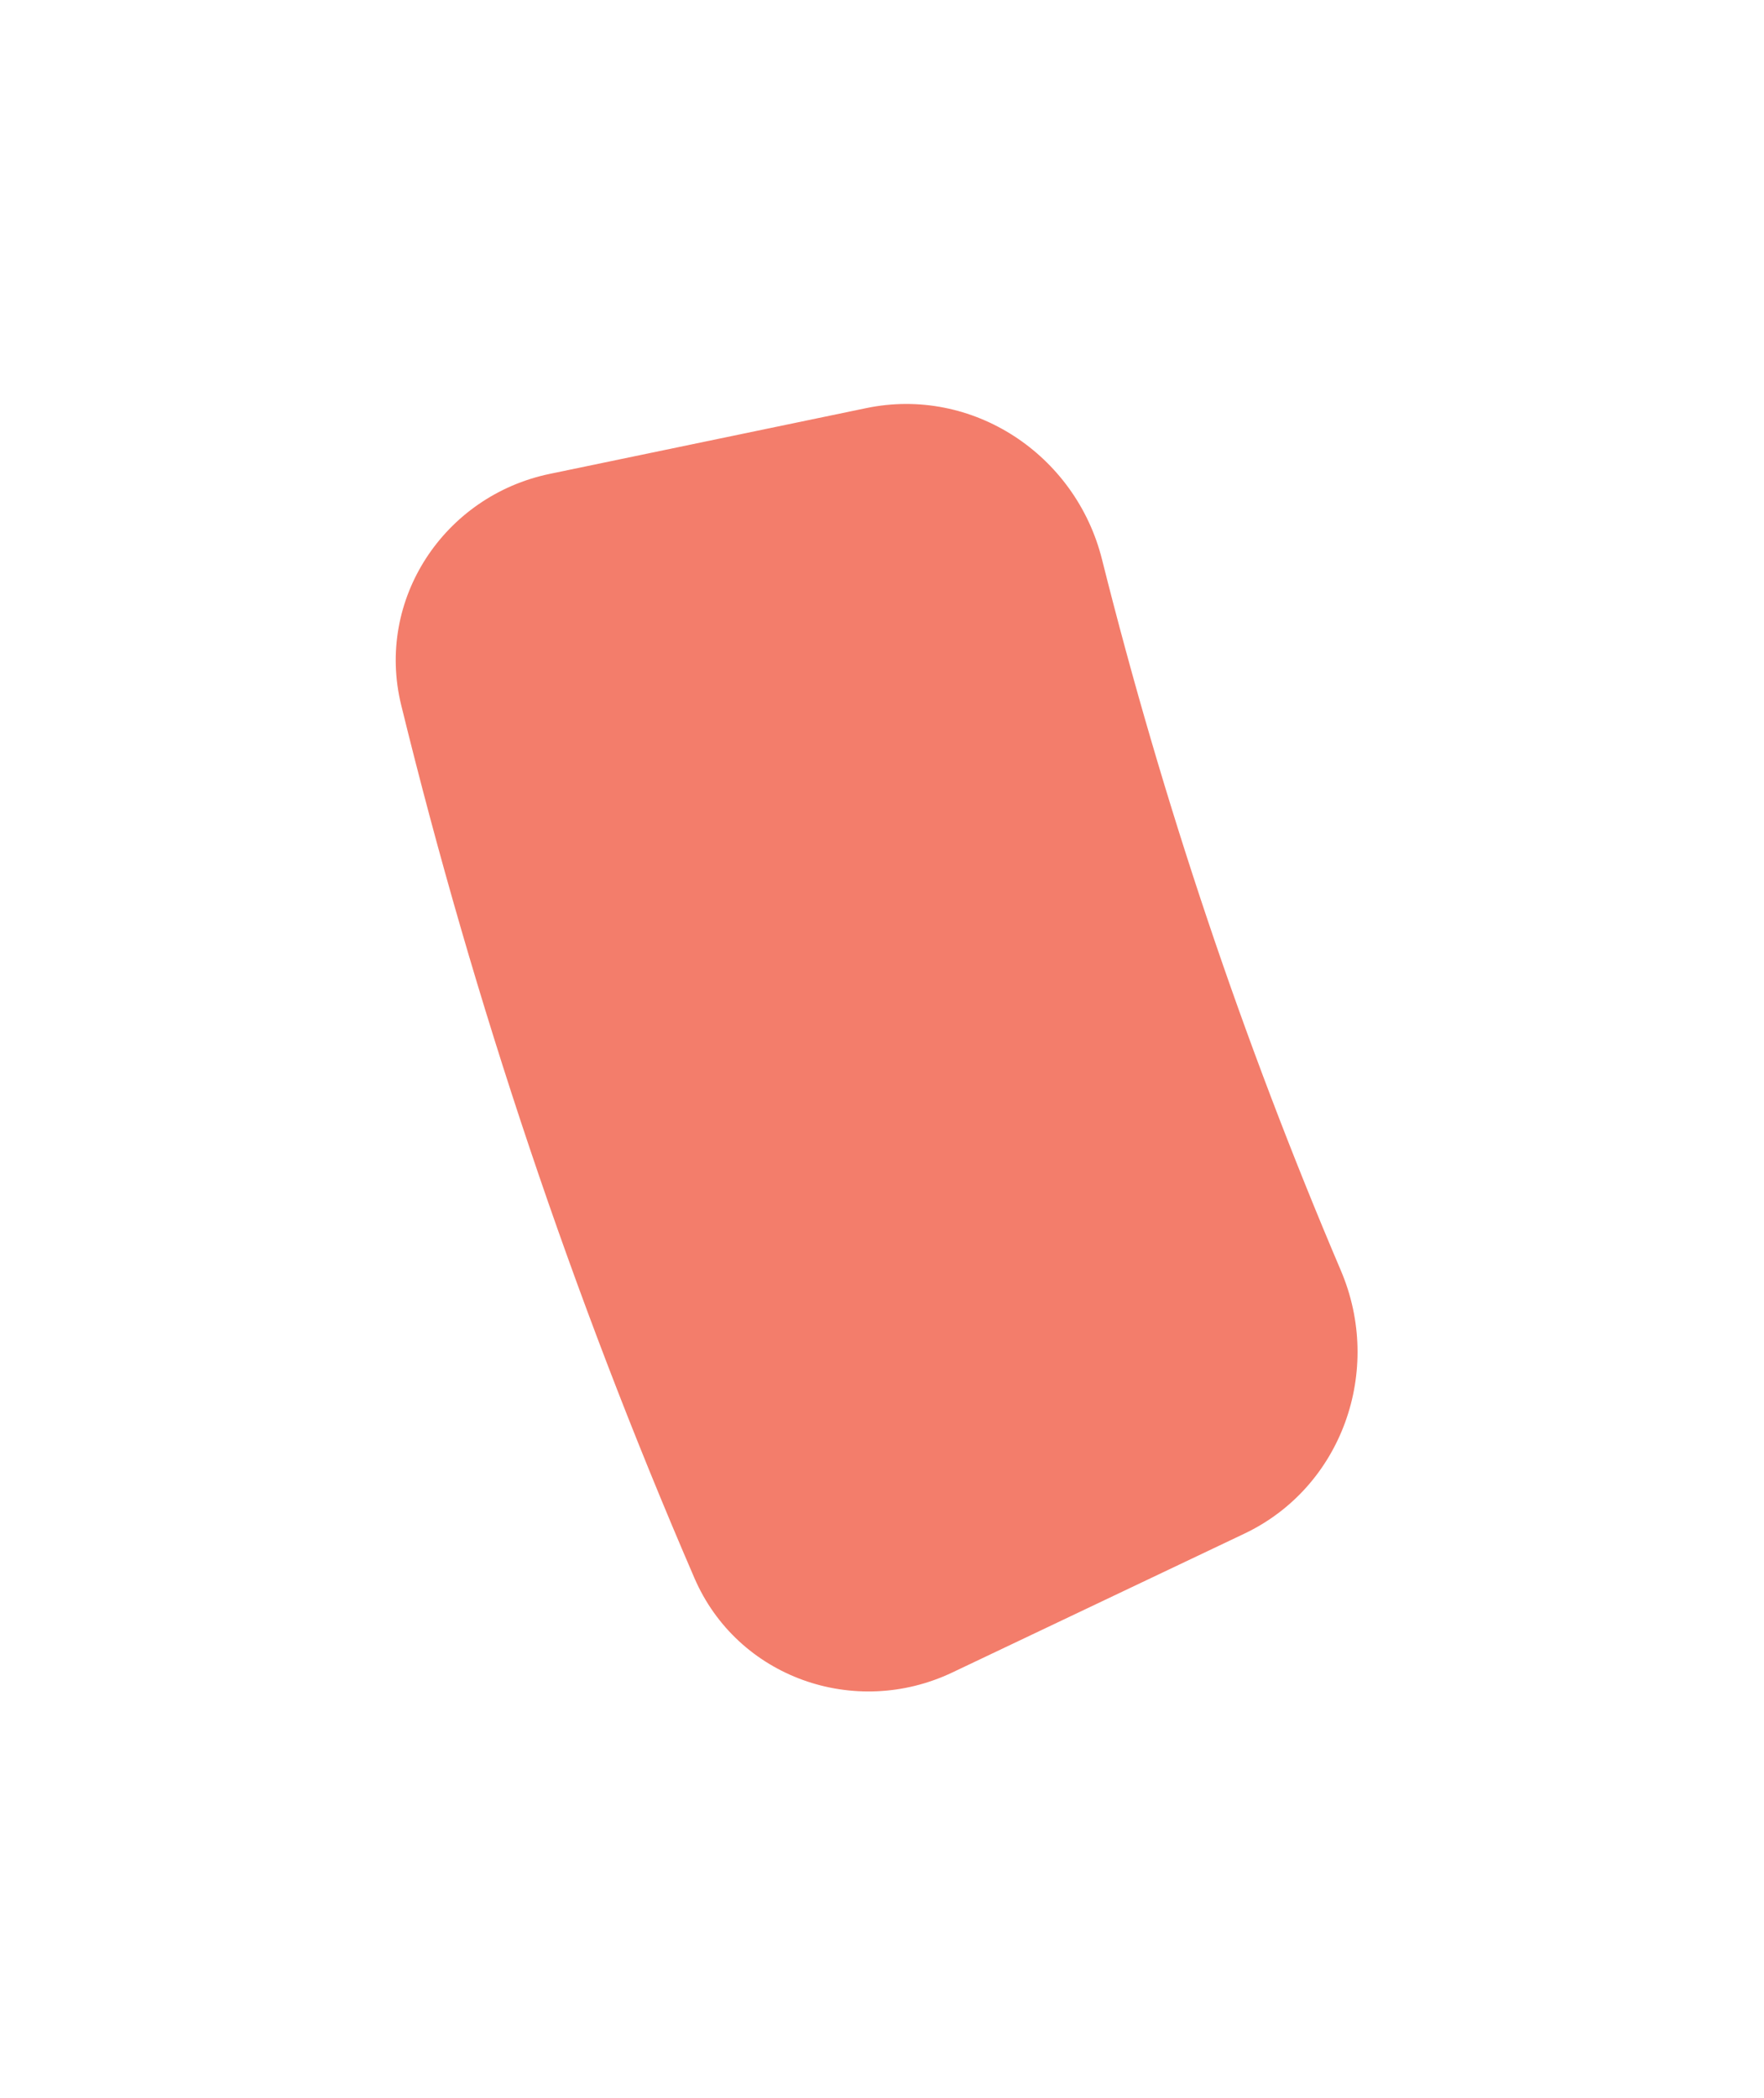 <svg width="90" height="107" viewBox="0 0 90 107" fill="none" xmlns="http://www.w3.org/2000/svg">
<g filter="url(#filter0_d_613_124)">
<path d="M48.591 85.29C43.603 87.661 37.62 85.545 35.429 80.475C29.207 66.079 24.202 51.185 20.468 35.953C19.153 30.589 22.644 25.29 28.051 24.166L44.199 20.812C49.607 19.689 54.88 23.168 56.224 28.525C59.332 40.918 63.409 53.048 68.415 64.803C70.579 69.884 68.477 75.842 63.488 78.212L48.591 85.29Z" fill="#F37D6B"/>
</g>
<defs>
<filter id="filter0_d_613_124" x="0.19" y="0.601" width="89.072" height="105.659" filterUnits="userSpaceOnUse" color-interpolation-filters="sRGB">
<feFlood flood-opacity="0" result="BackgroundImageFix"/>
<feColorMatrix in="SourceAlpha" type="matrix" values="0 0 0 0 0 0 0 0 0 0 0 0 0 0 0 0 0 0 127 0" result="hardAlpha"/>
<feOffset/>
<feGaussianBlur stdDeviation="10"/>
<feComposite in2="hardAlpha" operator="out"/>
<feColorMatrix type="matrix" values="0 0 0 0 0.953 0 0 0 0 0.49 0 0 0 0 0.42 0 0 0 0.4 0"/>
<feBlend mode="normal" in2="BackgroundImageFix" result="effect1_dropShadow_613_124"/>
<feBlend mode="normal" in="SourceGraphic" in2="effect1_dropShadow_613_124" result="shape"/>
</filter>
</defs>
</svg>
